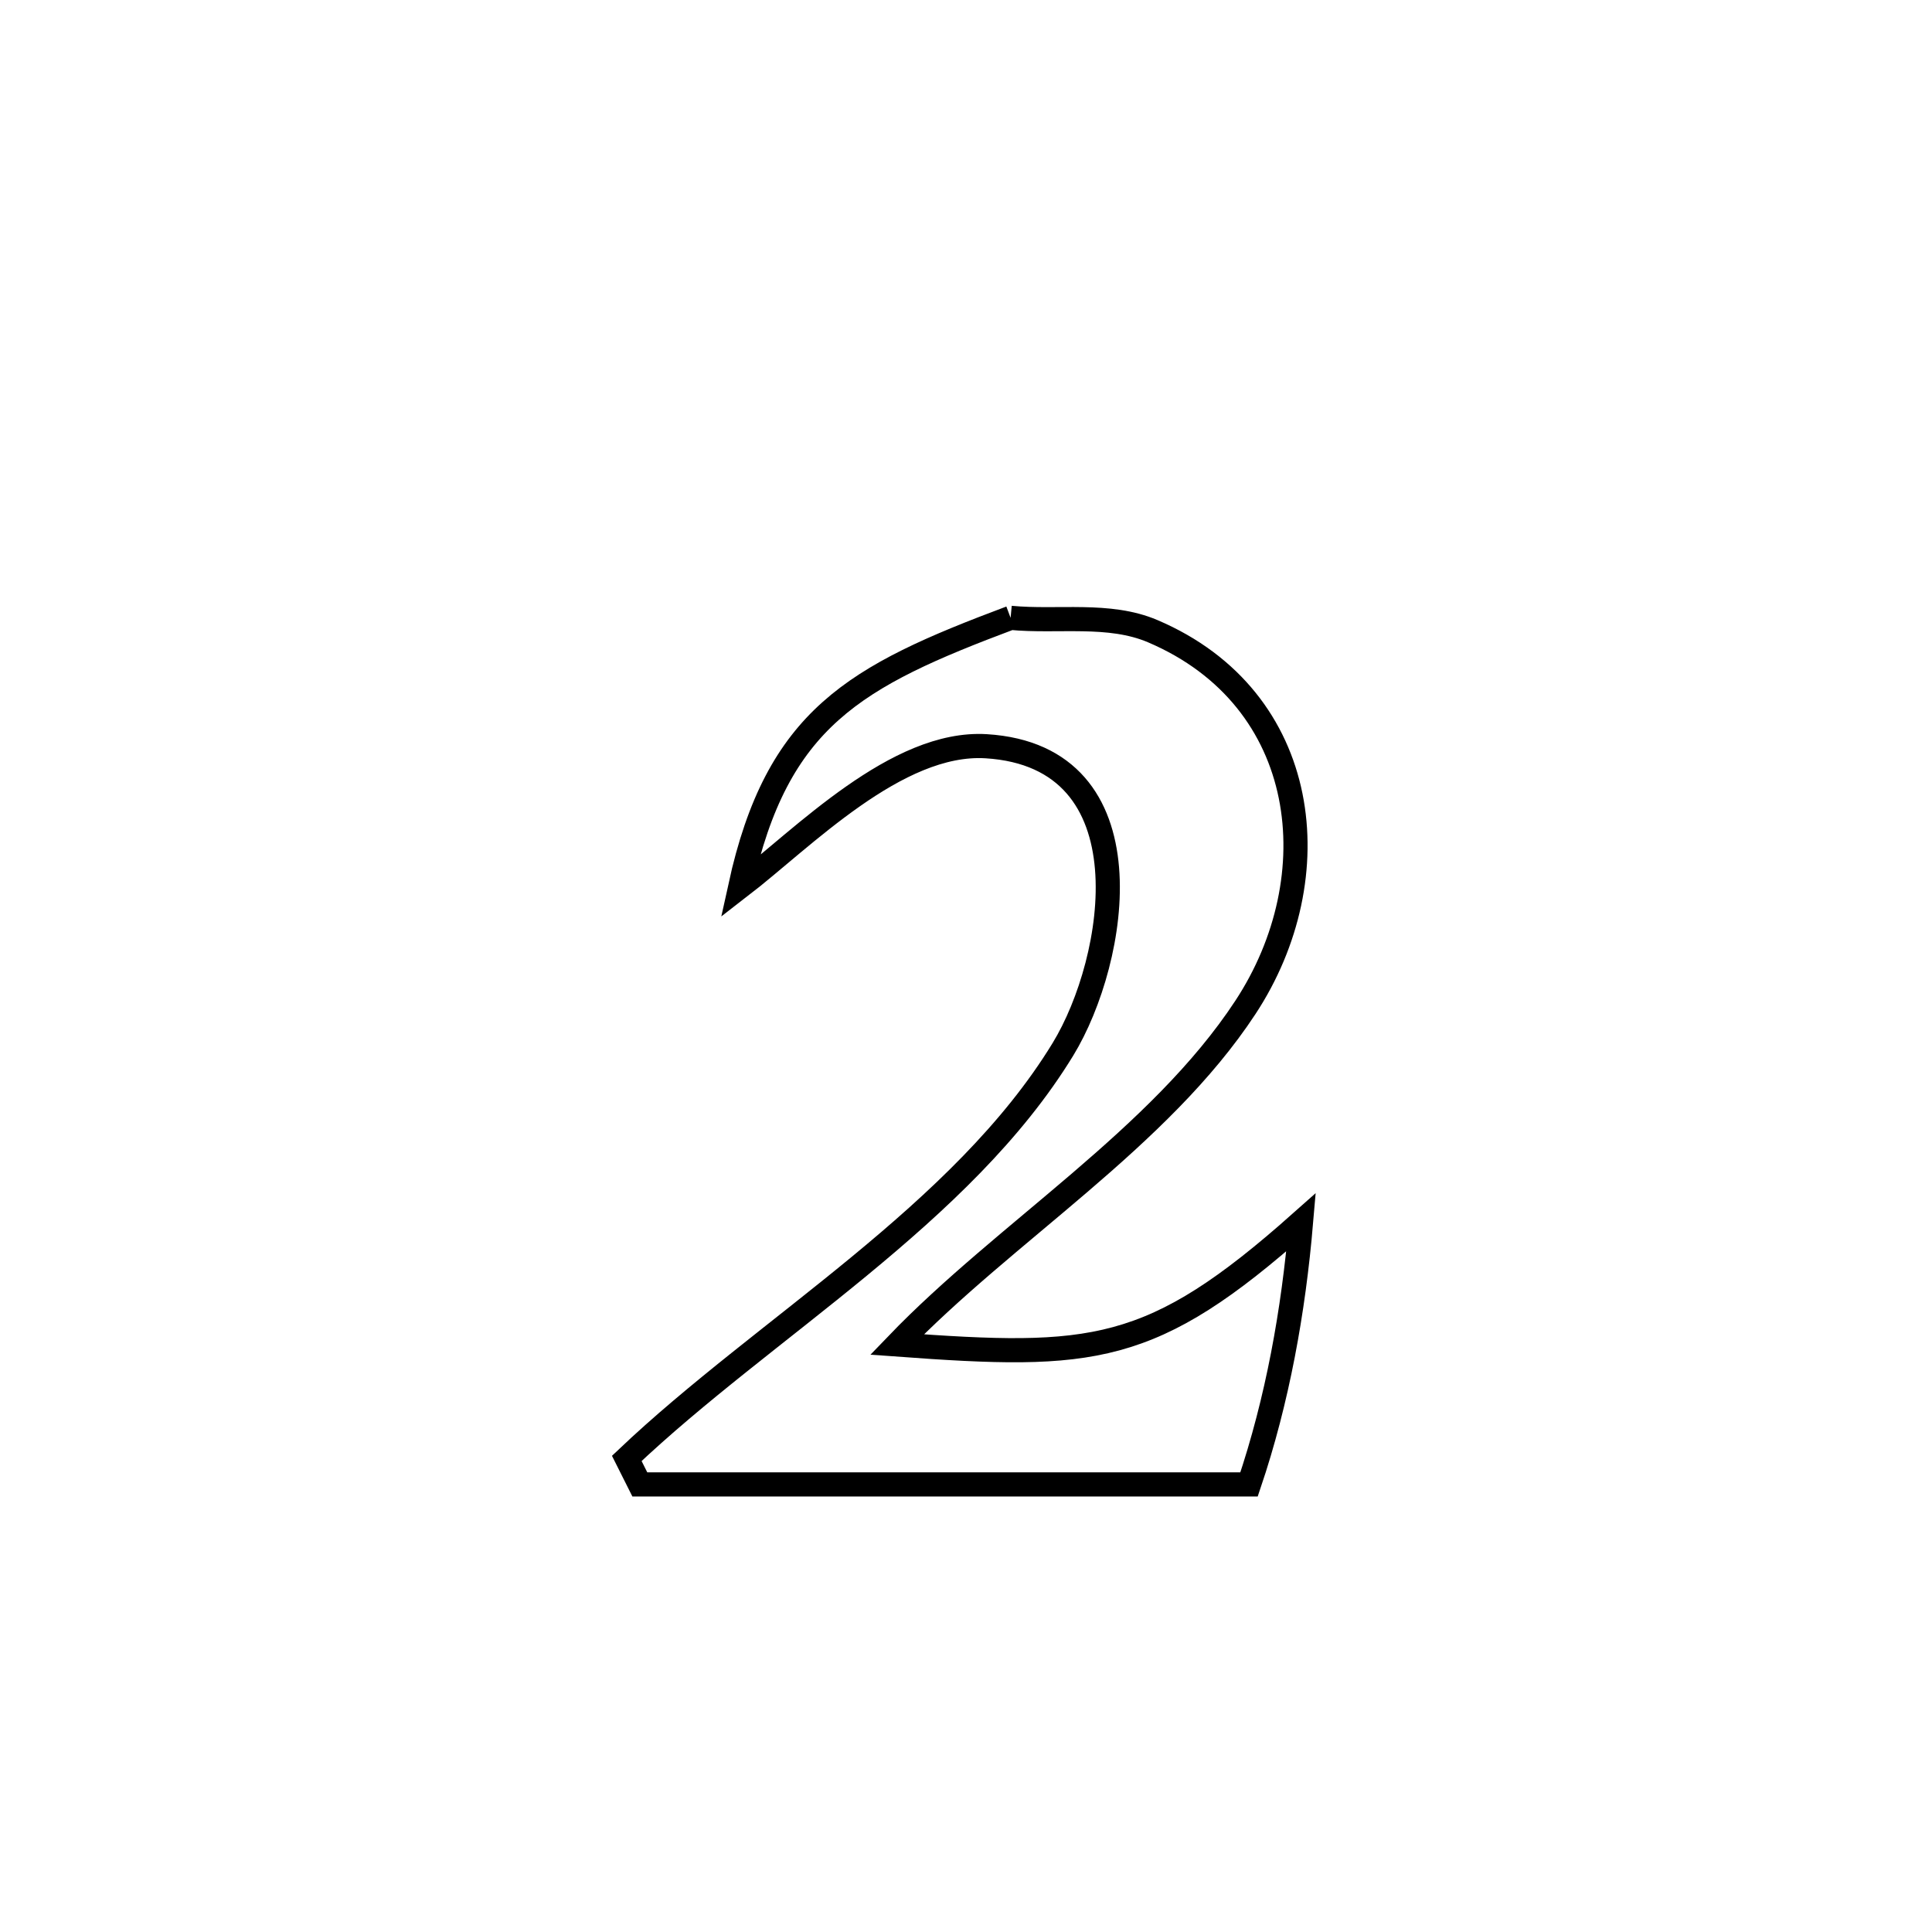 <svg xmlns="http://www.w3.org/2000/svg" viewBox="0.0 0.0 24.0 24.0" height="200px" width="200px"><path fill="none" stroke="black" stroke-width=".3" stroke-opacity="1.0"  filling="0" d="M12.554 7.675 L12.554 7.675 C13.143 7.731 13.776 7.609 14.32 7.841 C16.29 8.681 16.533 10.898 15.471 12.514 C14.403 14.14 12.493 15.299 11.143 16.702 L11.143 16.702 C13.577 16.88 14.303 16.837 16.162 15.184 L16.162 15.184 C16.068 16.287 15.87 17.392 15.516 18.44 L15.516 18.44 C14.254 18.44 12.993 18.44 11.732 18.44 C10.471 18.44 9.21 18.44 7.948 18.44 L7.948 18.44 C7.894 18.333 7.84 18.225 7.786 18.117 L7.786 18.117 C9.504 16.486 11.951 15.087 13.204 13.035 C13.88 11.928 14.306 9.397 12.251 9.27 C11.14 9.202 9.975 10.413 9.195 11.014 L9.195 11.014 C9.654 8.919 10.616 8.402 12.554 7.675 L12.554 7.675"></path></svg>